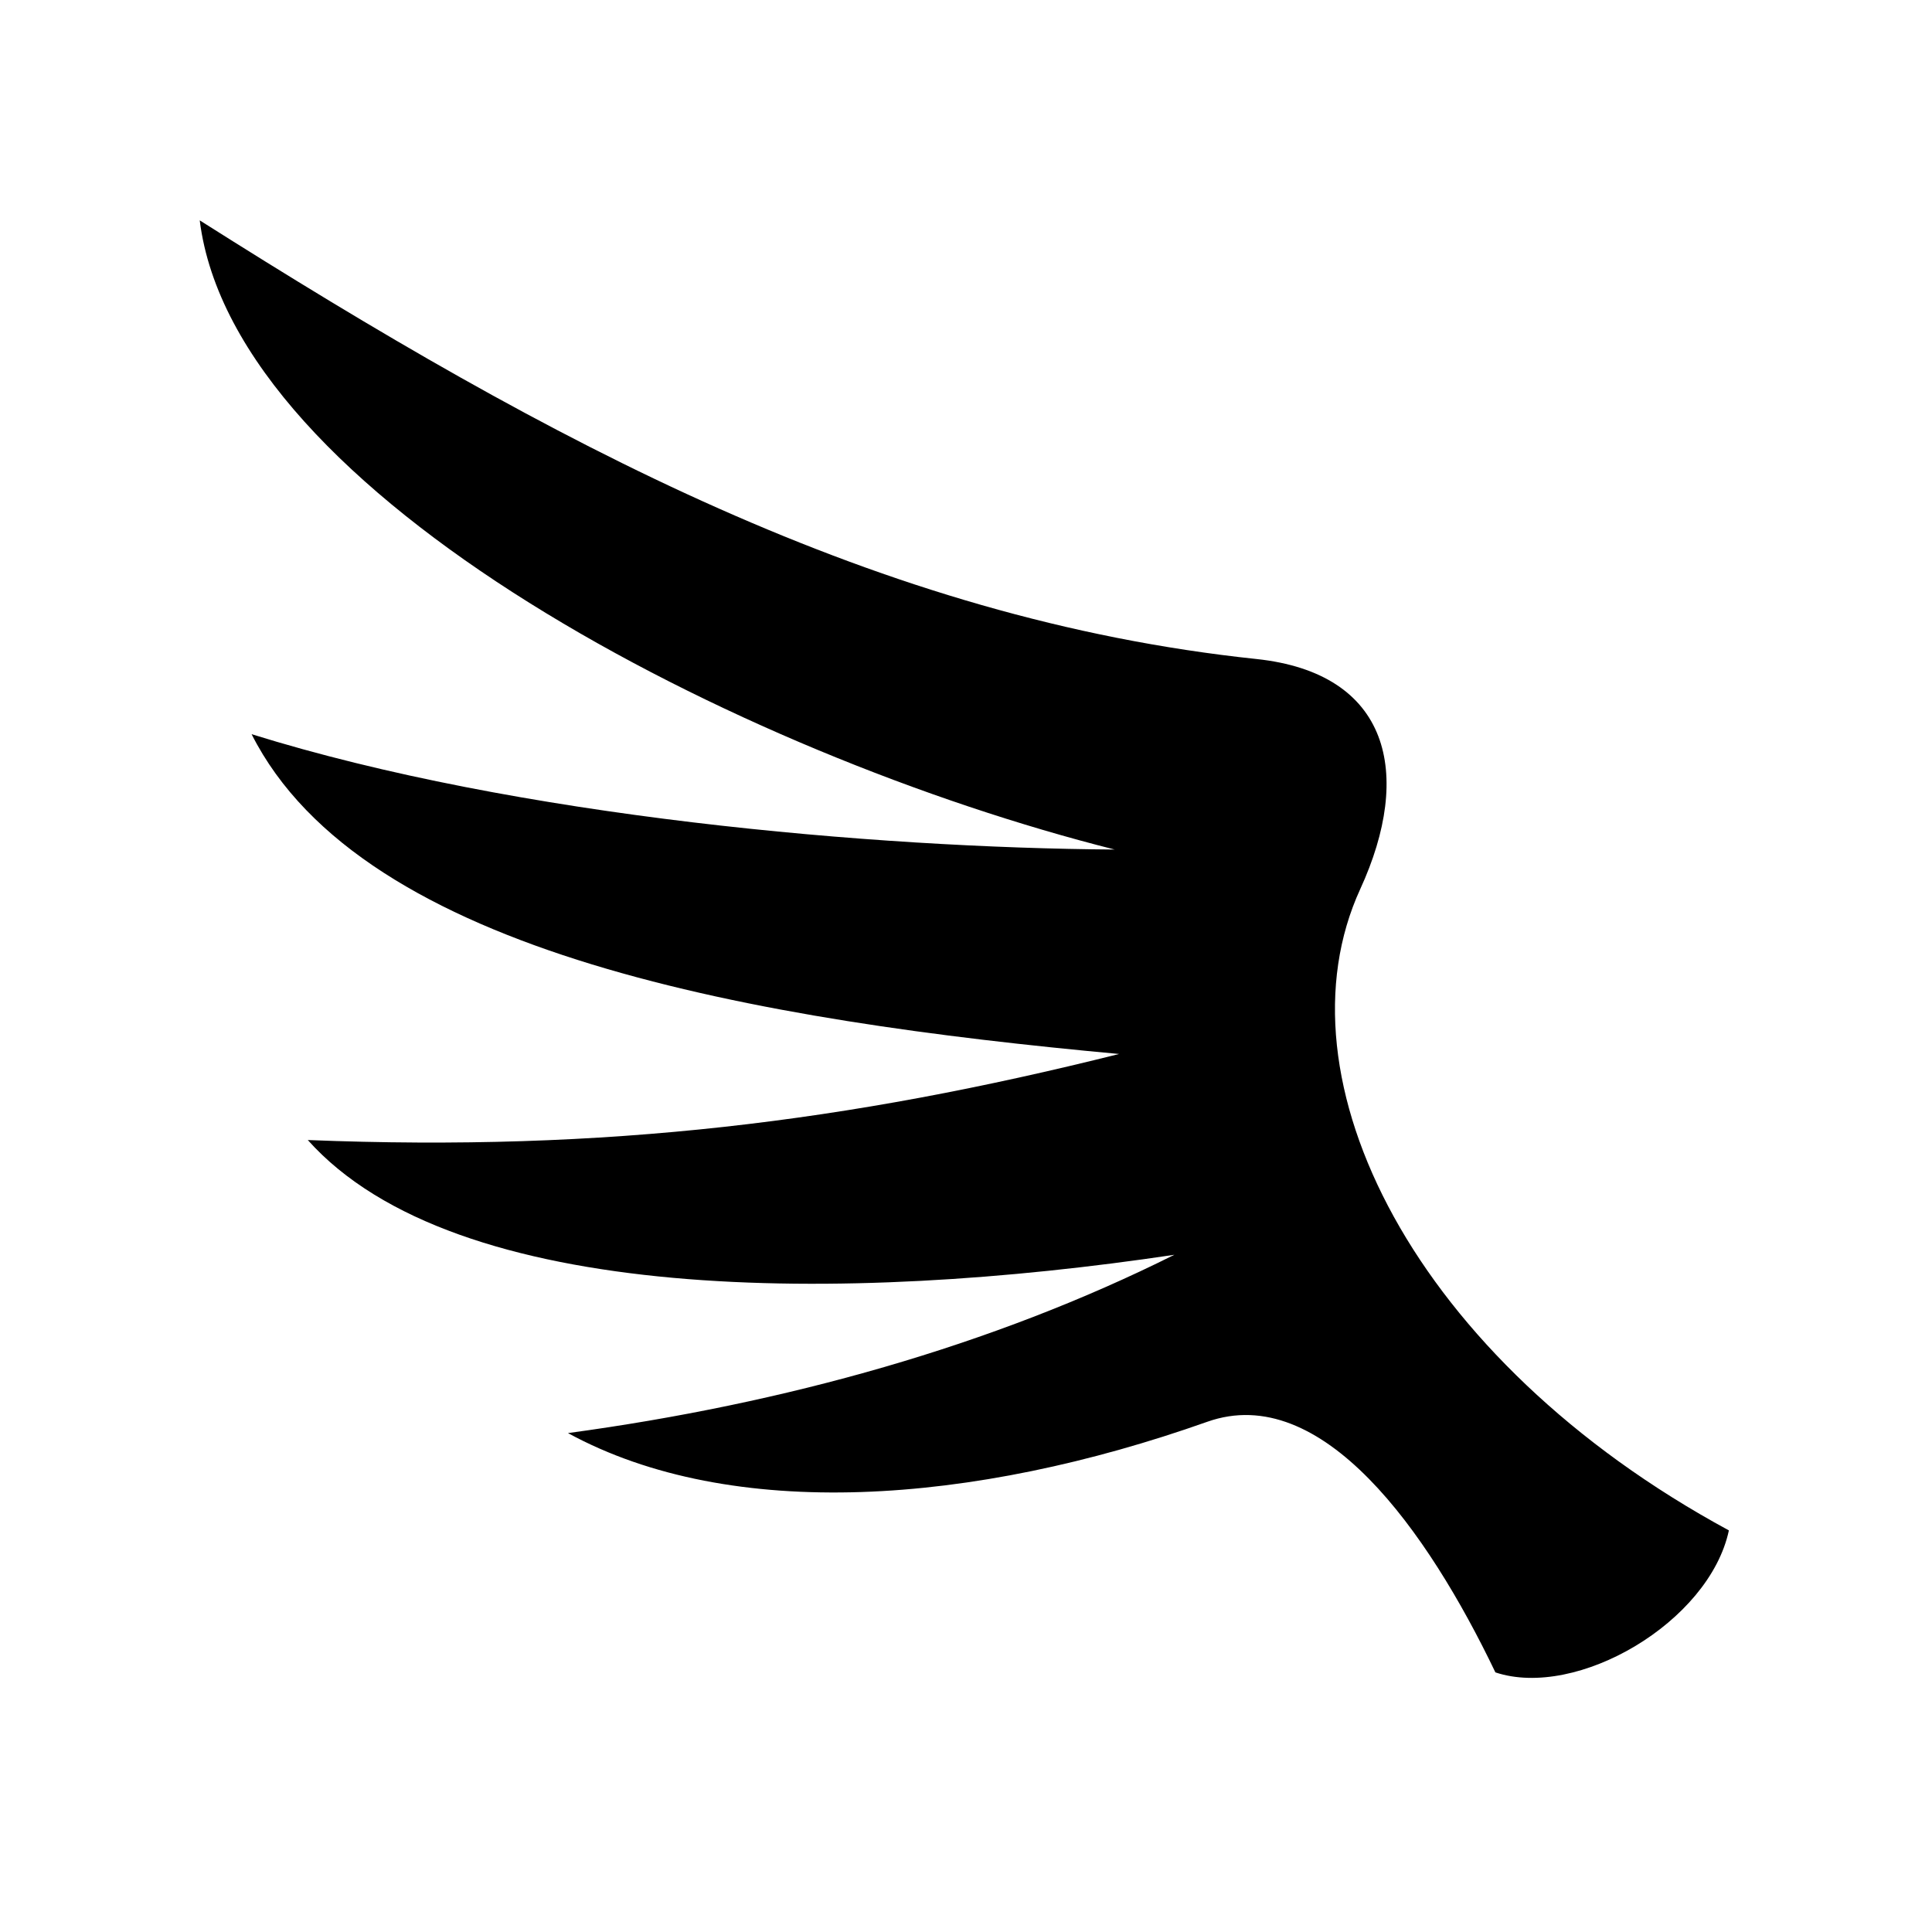 <svg xmlns="http://www.w3.org/2000/svg" width="100%" height="100%" viewBox="0 0 588.8 588.8"><path d="M60.872 67.16c107.552 68.108 207.02 121.53 322.01 133.68 40.707 4.3 47.814 34.94 31.675 70.102-26.52 57.774 16.43 143.547 112.342 195.465-5.983 27.987-46.316 51.545-71.16 43.272-20.682-43.168-52.9-88.738-87.806-76.376-71.394 25.286-144.915 30.663-194.836 3.448 66.227-8.987 129.273-26.595 184.8-54.342C257.58 397.413 138.807 397.8 93.8 347.438c91.057 3.638 164.862-5.6 247.26-26.224C231.312 311.107 110.647 291.04 76.677 223.75c80.977 25.247 189.57 34.646 263.032 35.158C225.26 230.075 71.336 151.122 60.87 67.16z" /></svg>